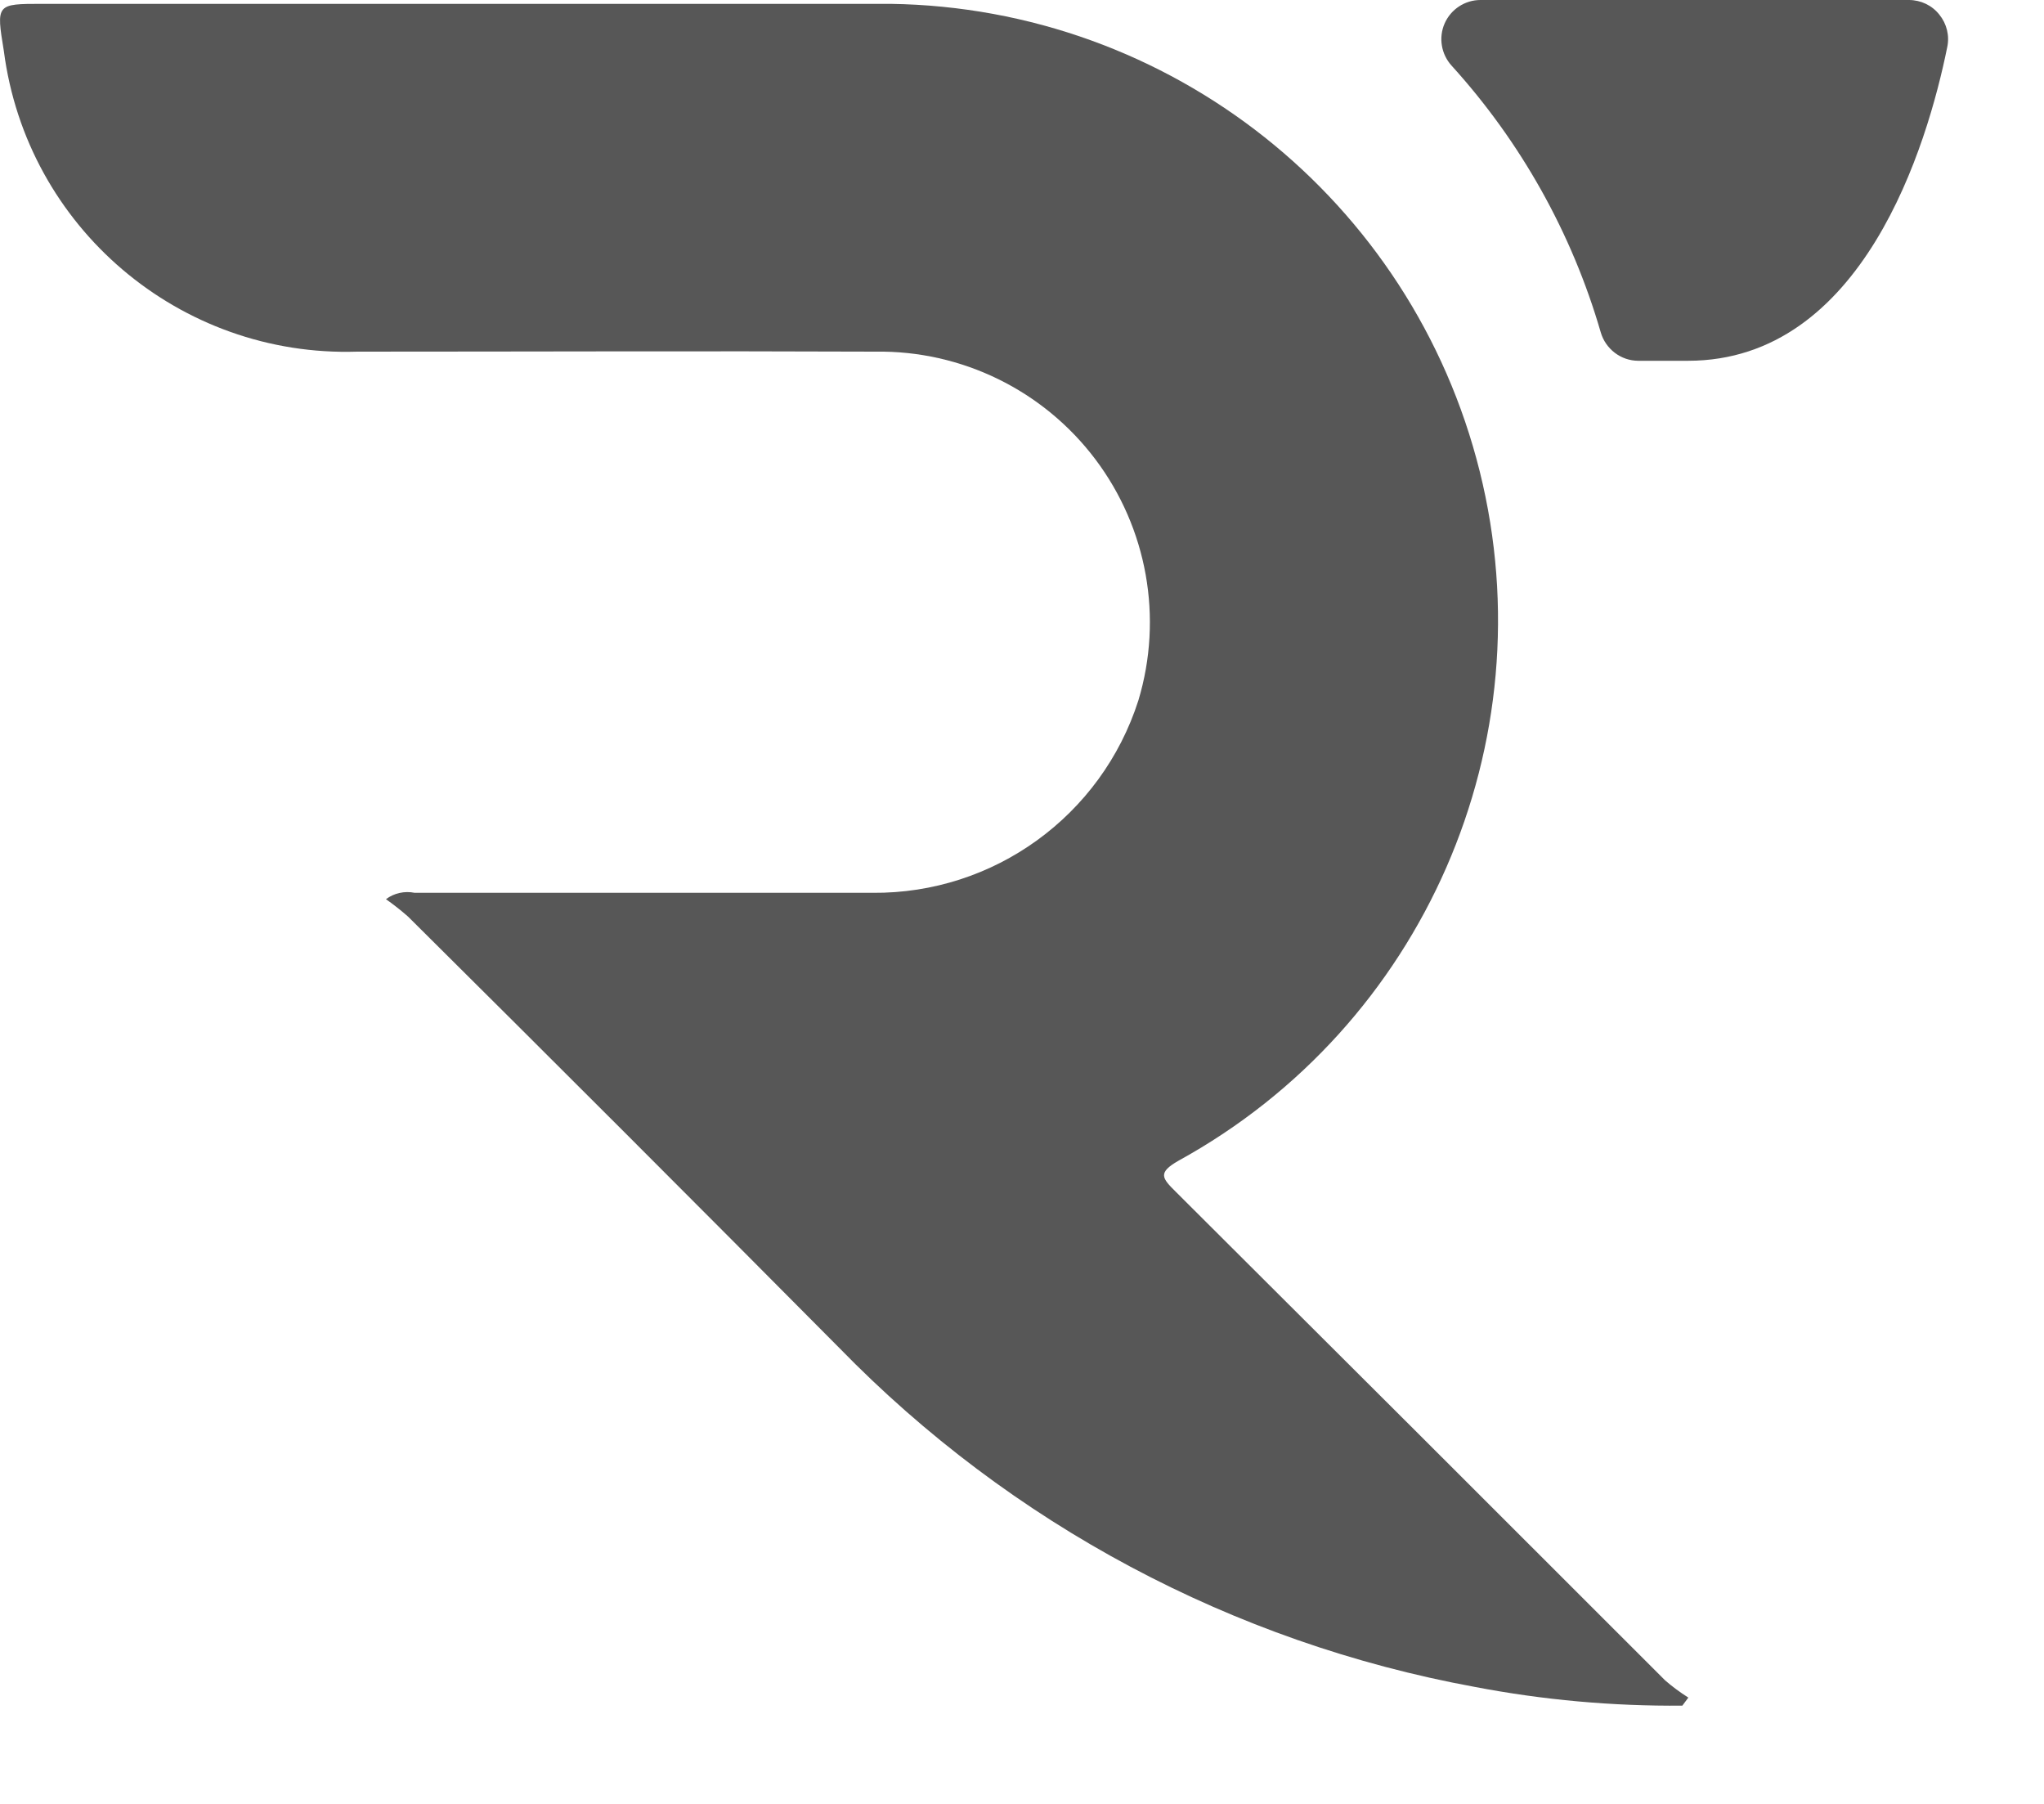 <?xml version="1.0" encoding="UTF-8"?>
<svg width="17px" height="15px" viewBox="0 0 17 15" version="1.1" xmlns="http://www.w3.org/2000/svg" xmlns:xlink="http://www.w3.org/1999/xlink">
    <title>rtc-logo</title>
    <g id="Page-1" stroke="none" stroke-width="1" fill="none" fill-rule="evenodd">
        <g id="8" transform="translate(-167, -2238)" fill="#575757" fill-rule="nonzero">
            <g id="rtc-logo" transform="translate(167, 2238)">
                <g id="Group_276" transform="translate(11.988, 0)">
                    <path d="M2.495,0 L3.888,0 C3.987,0 4.08,0.044 4.141,0.121 C4.203,0.197 4.228,0.297 4.207,0.393 C4.042,1.206 3.507,3 2.051,3 L1.638,3 C1.493,3 1.365,2.902 1.325,2.762 C1.086,1.939 0.662,1.182 0.086,0.547 C-0.001,0.452 -0.025,0.314 0.027,0.195 C0.079,0.077 0.196,0 0.325,0 L2.495,0 Z" id="Path_438"></path>
                </g>
                <g id="Group_274" transform="translate(0, 0.032)">
                    <path d="M13.992,14.151 C13.412,14.156 12.834,14.104 12.265,13.995 C10.253,13.626 8.407,12.641 6.98,11.176 C5.789,9.976 4.594,8.781 3.394,7.59 C3.335,7.538 3.274,7.49 3.21,7.445 C3.278,7.394 3.365,7.375 3.449,7.392 C4.718,7.392 5.988,7.392 7.257,7.392 C8.265,7.401 9.161,6.752 9.468,5.792 C9.675,5.105 9.542,4.36 9.11,3.787 C8.678,3.214 7.998,2.881 7.281,2.892 C5.845,2.886 4.408,2.892 2.972,2.892 C1.494,2.94 0.222,1.858 0.032,0.392 C-0.032,0.001 -0.032,0 0.351,0 C2.703,0 5.054,0 7.406,0 C9.733,0.033 11.745,1.63 12.307,3.888 C12.869,6.146 11.84,8.5 9.801,9.62 C9.626,9.72 9.665,9.765 9.778,9.877 C11.136,11.23 12.493,12.584 13.849,13.941 C13.909,13.993 13.974,14.041 14.042,14.084 L13.992,14.151 Z" id="Path_437"></path>
                </g>
            </g>
        </g>
    </g>
</svg>